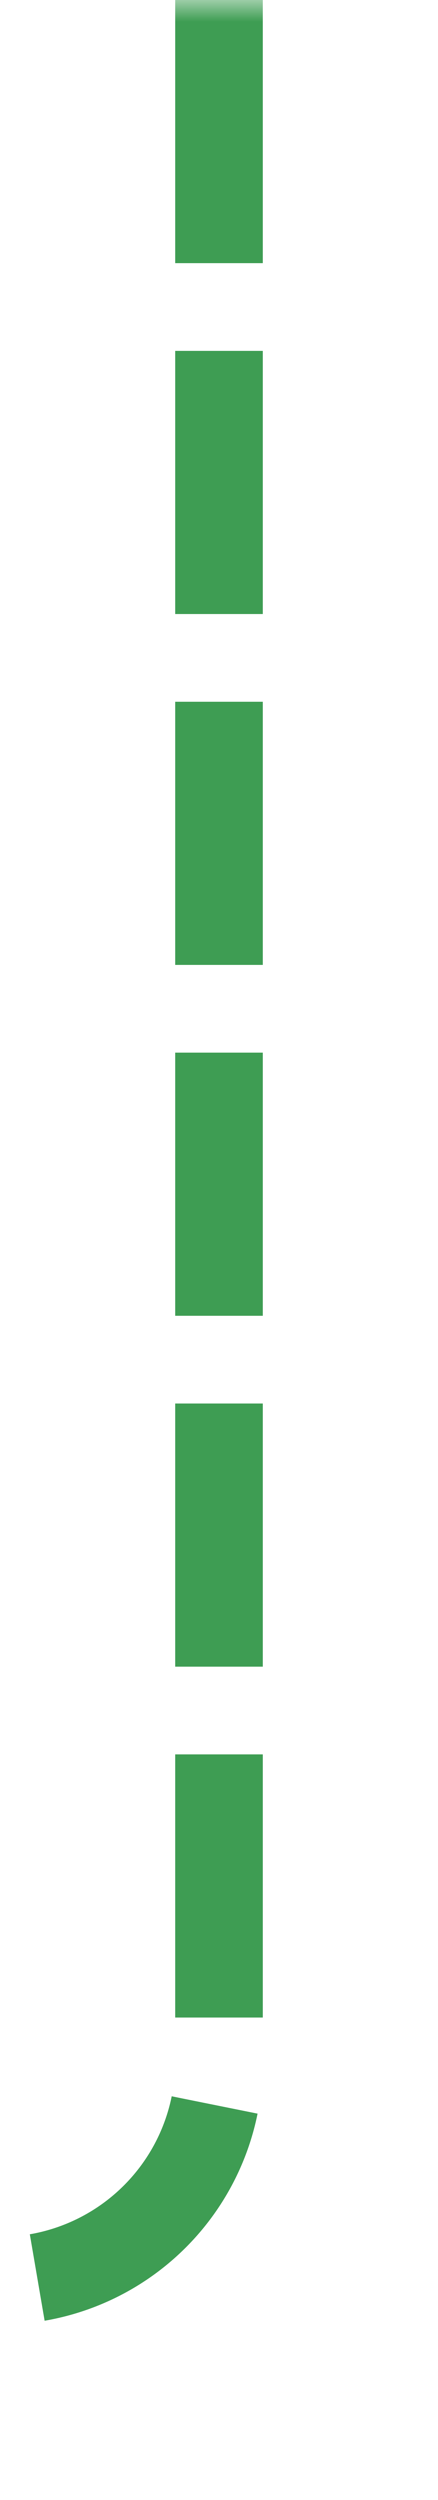 ﻿<?xml version="1.0" encoding="utf-8"?>
<svg version="1.1" xmlns:xlink="http://www.w3.org/1999/xlink" width="10px" height="57px" preserveAspectRatio="xMidYMin meet" viewBox="671 2676  8 57" xmlns="http://www.w3.org/2000/svg">
  <defs>
    <mask fill="white" id="clip493">
      <path d="M 414 2698  L 534 2698  L 534 2758  L 414 2758  Z M 211 2676  L 678 2676  L 678 2758  L 211 2758  Z " fill-rule="evenodd" />
    </mask>
  </defs>
  <path d="M 675 2676  L 675 2723  A 5 5 0 0 1 670 2728 L 227 2728  " stroke-width="2" stroke-dasharray="6,2" stroke="#3e9d53" fill="none" mask="url(#clip493)" />
  <path d="M 228 2720.4  L 221 2728  L 228 2735.6  L 228 2720.4  Z " fill-rule="nonzero" fill="#3e9d53" stroke="none" mask="url(#clip493)" />
</svg>